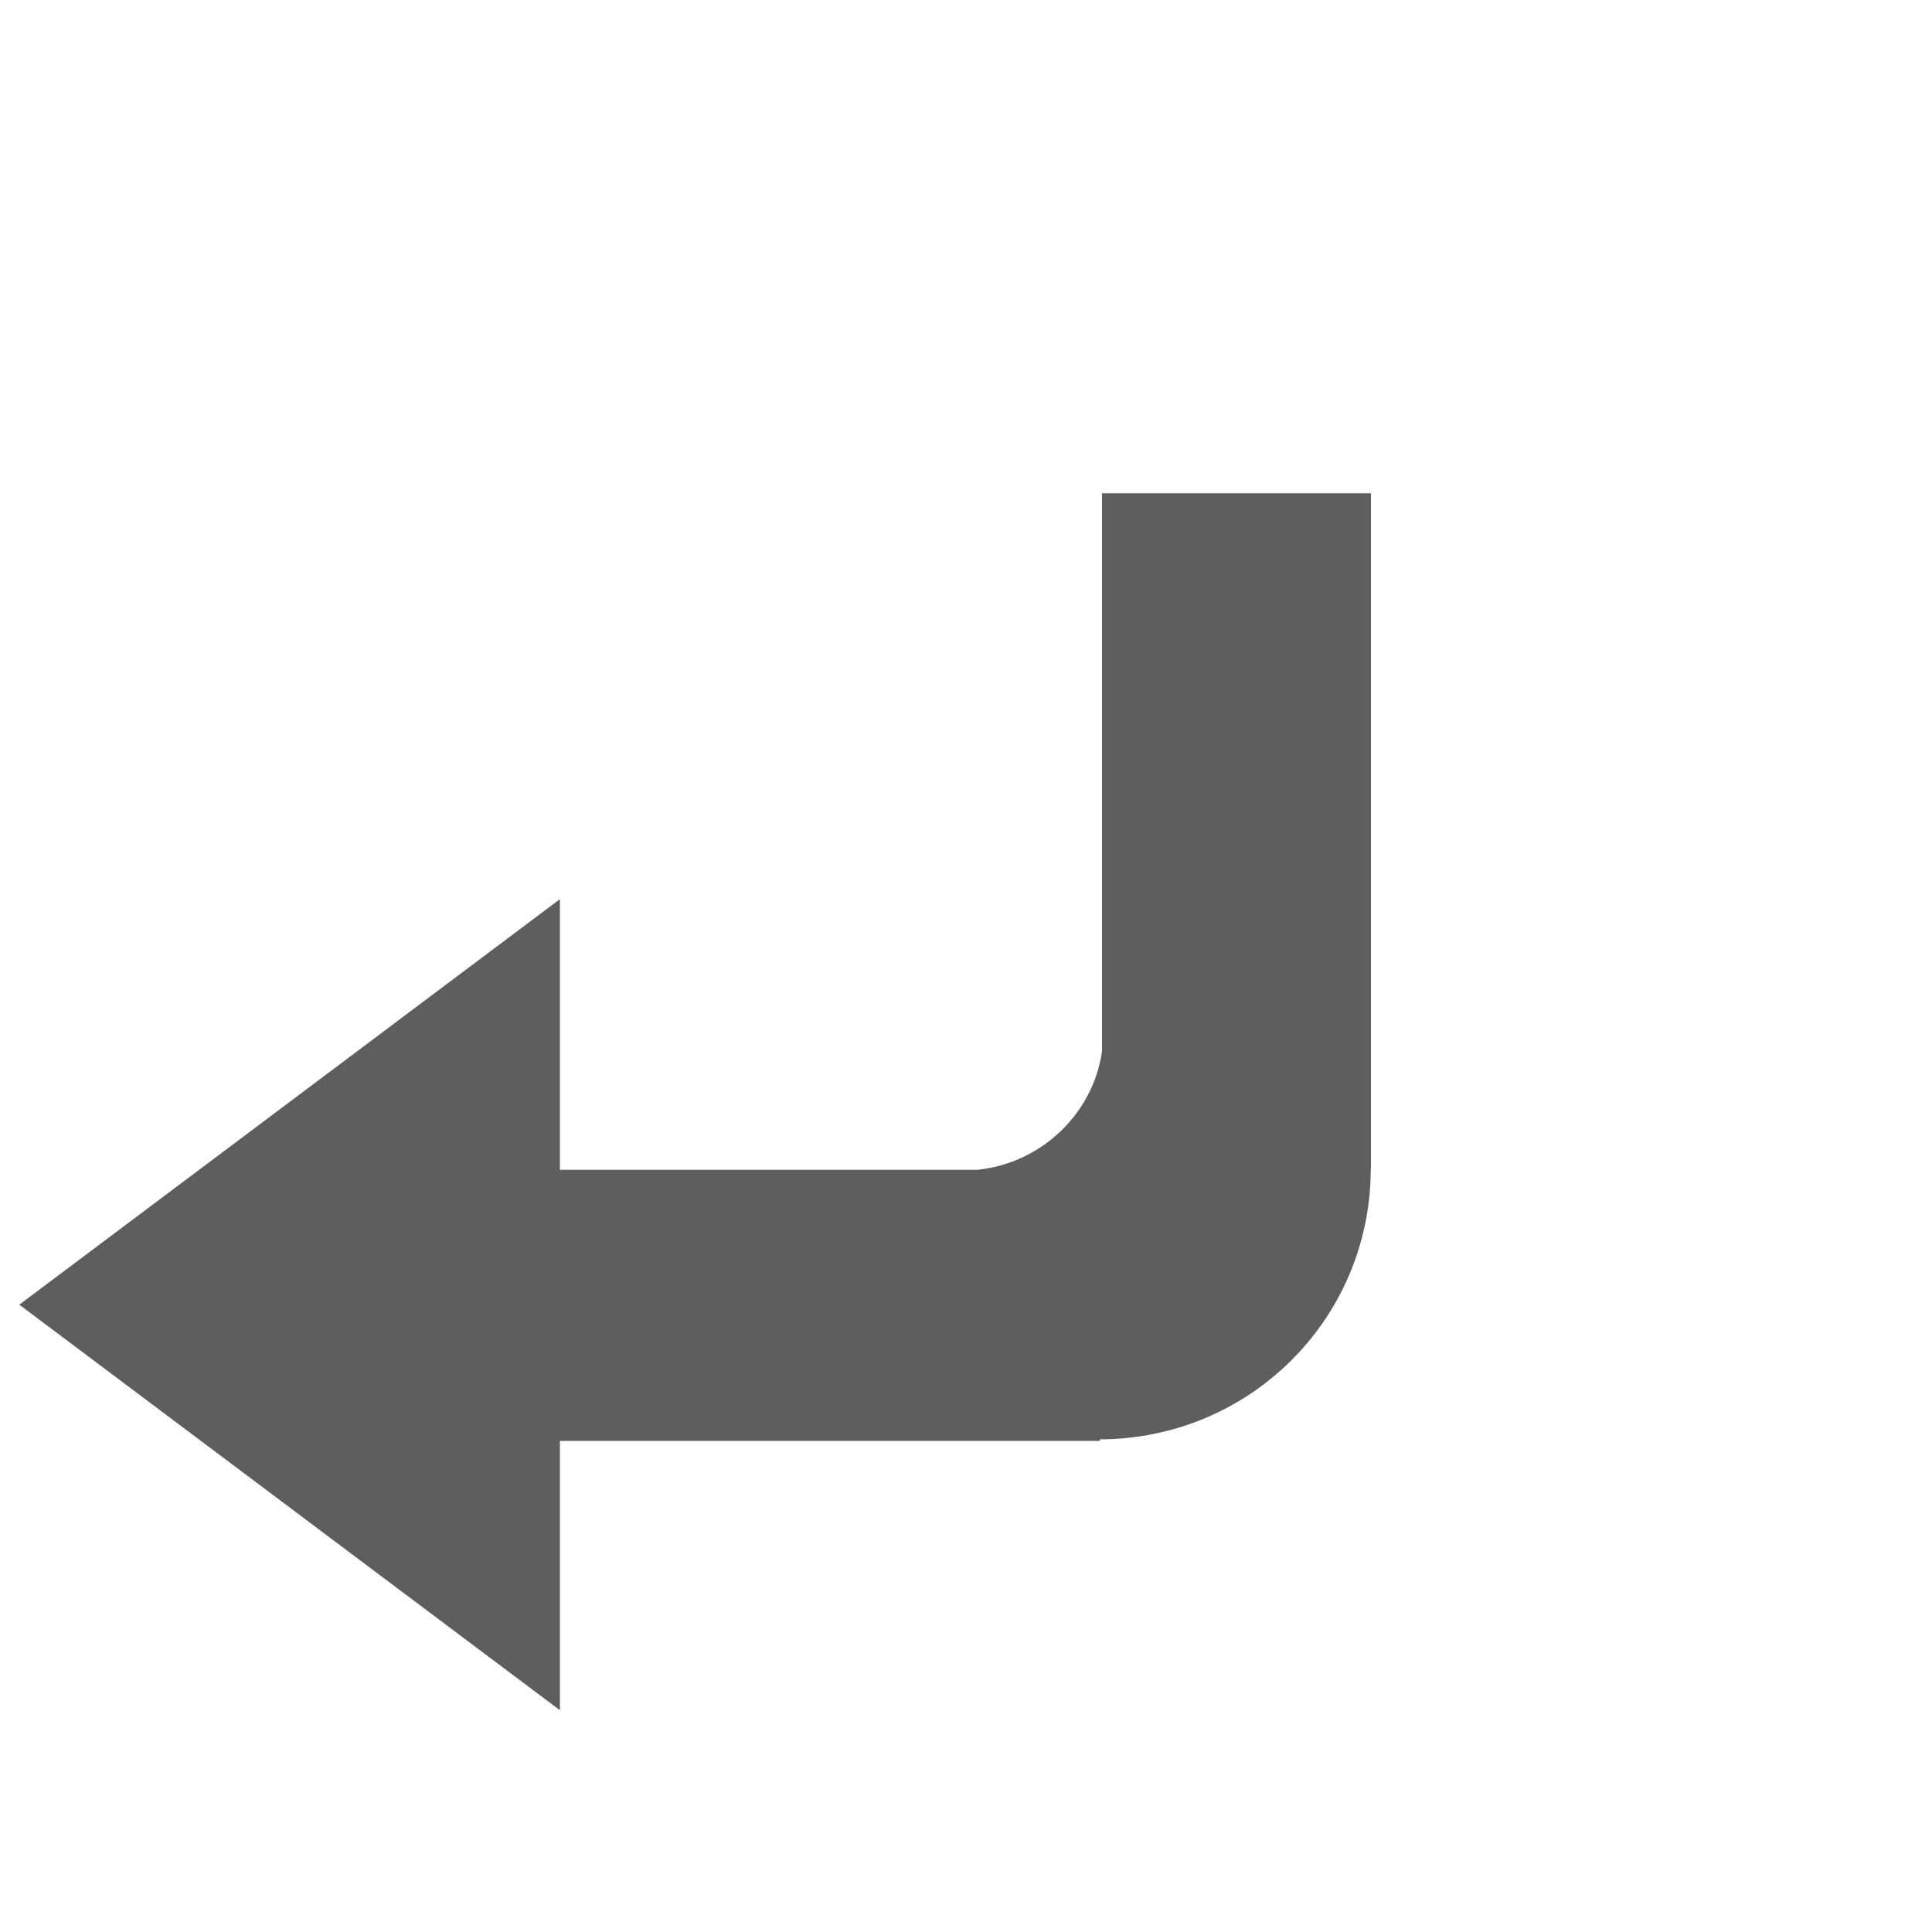 <?xml version="1.0" encoding="utf-8"?>
<!-- Svg Vector Icons : http://www.onlinewebfonts.com/icon -->
<!DOCTYPE svg PUBLIC "-//W3C//DTD SVG 1.1//EN" "http://www.w3.org/Graphics/SVG/1.1/DTD/svg11.dtd">
<svg version="1.1" xmlns="http://www.w3.org/2000/svg" xmlns:xlink="http://www.w3.org/1999/xlink" x="0px" y="0px" viewBox="0 0 1000 1000" xml:space="preserve">
    <g>
        <path d="M570.4,544.1c-4.5,32.1-31.2,58-64.6,61.4h-216V465.4L10,675.3l279.8,209.9V745.8h279.5V745c77.4-0.2,139.9-62.1,140.2-139.6h0.1V255.3H570.4V544.1z" fill="#5e5e5e"/>
    </g>
</svg>